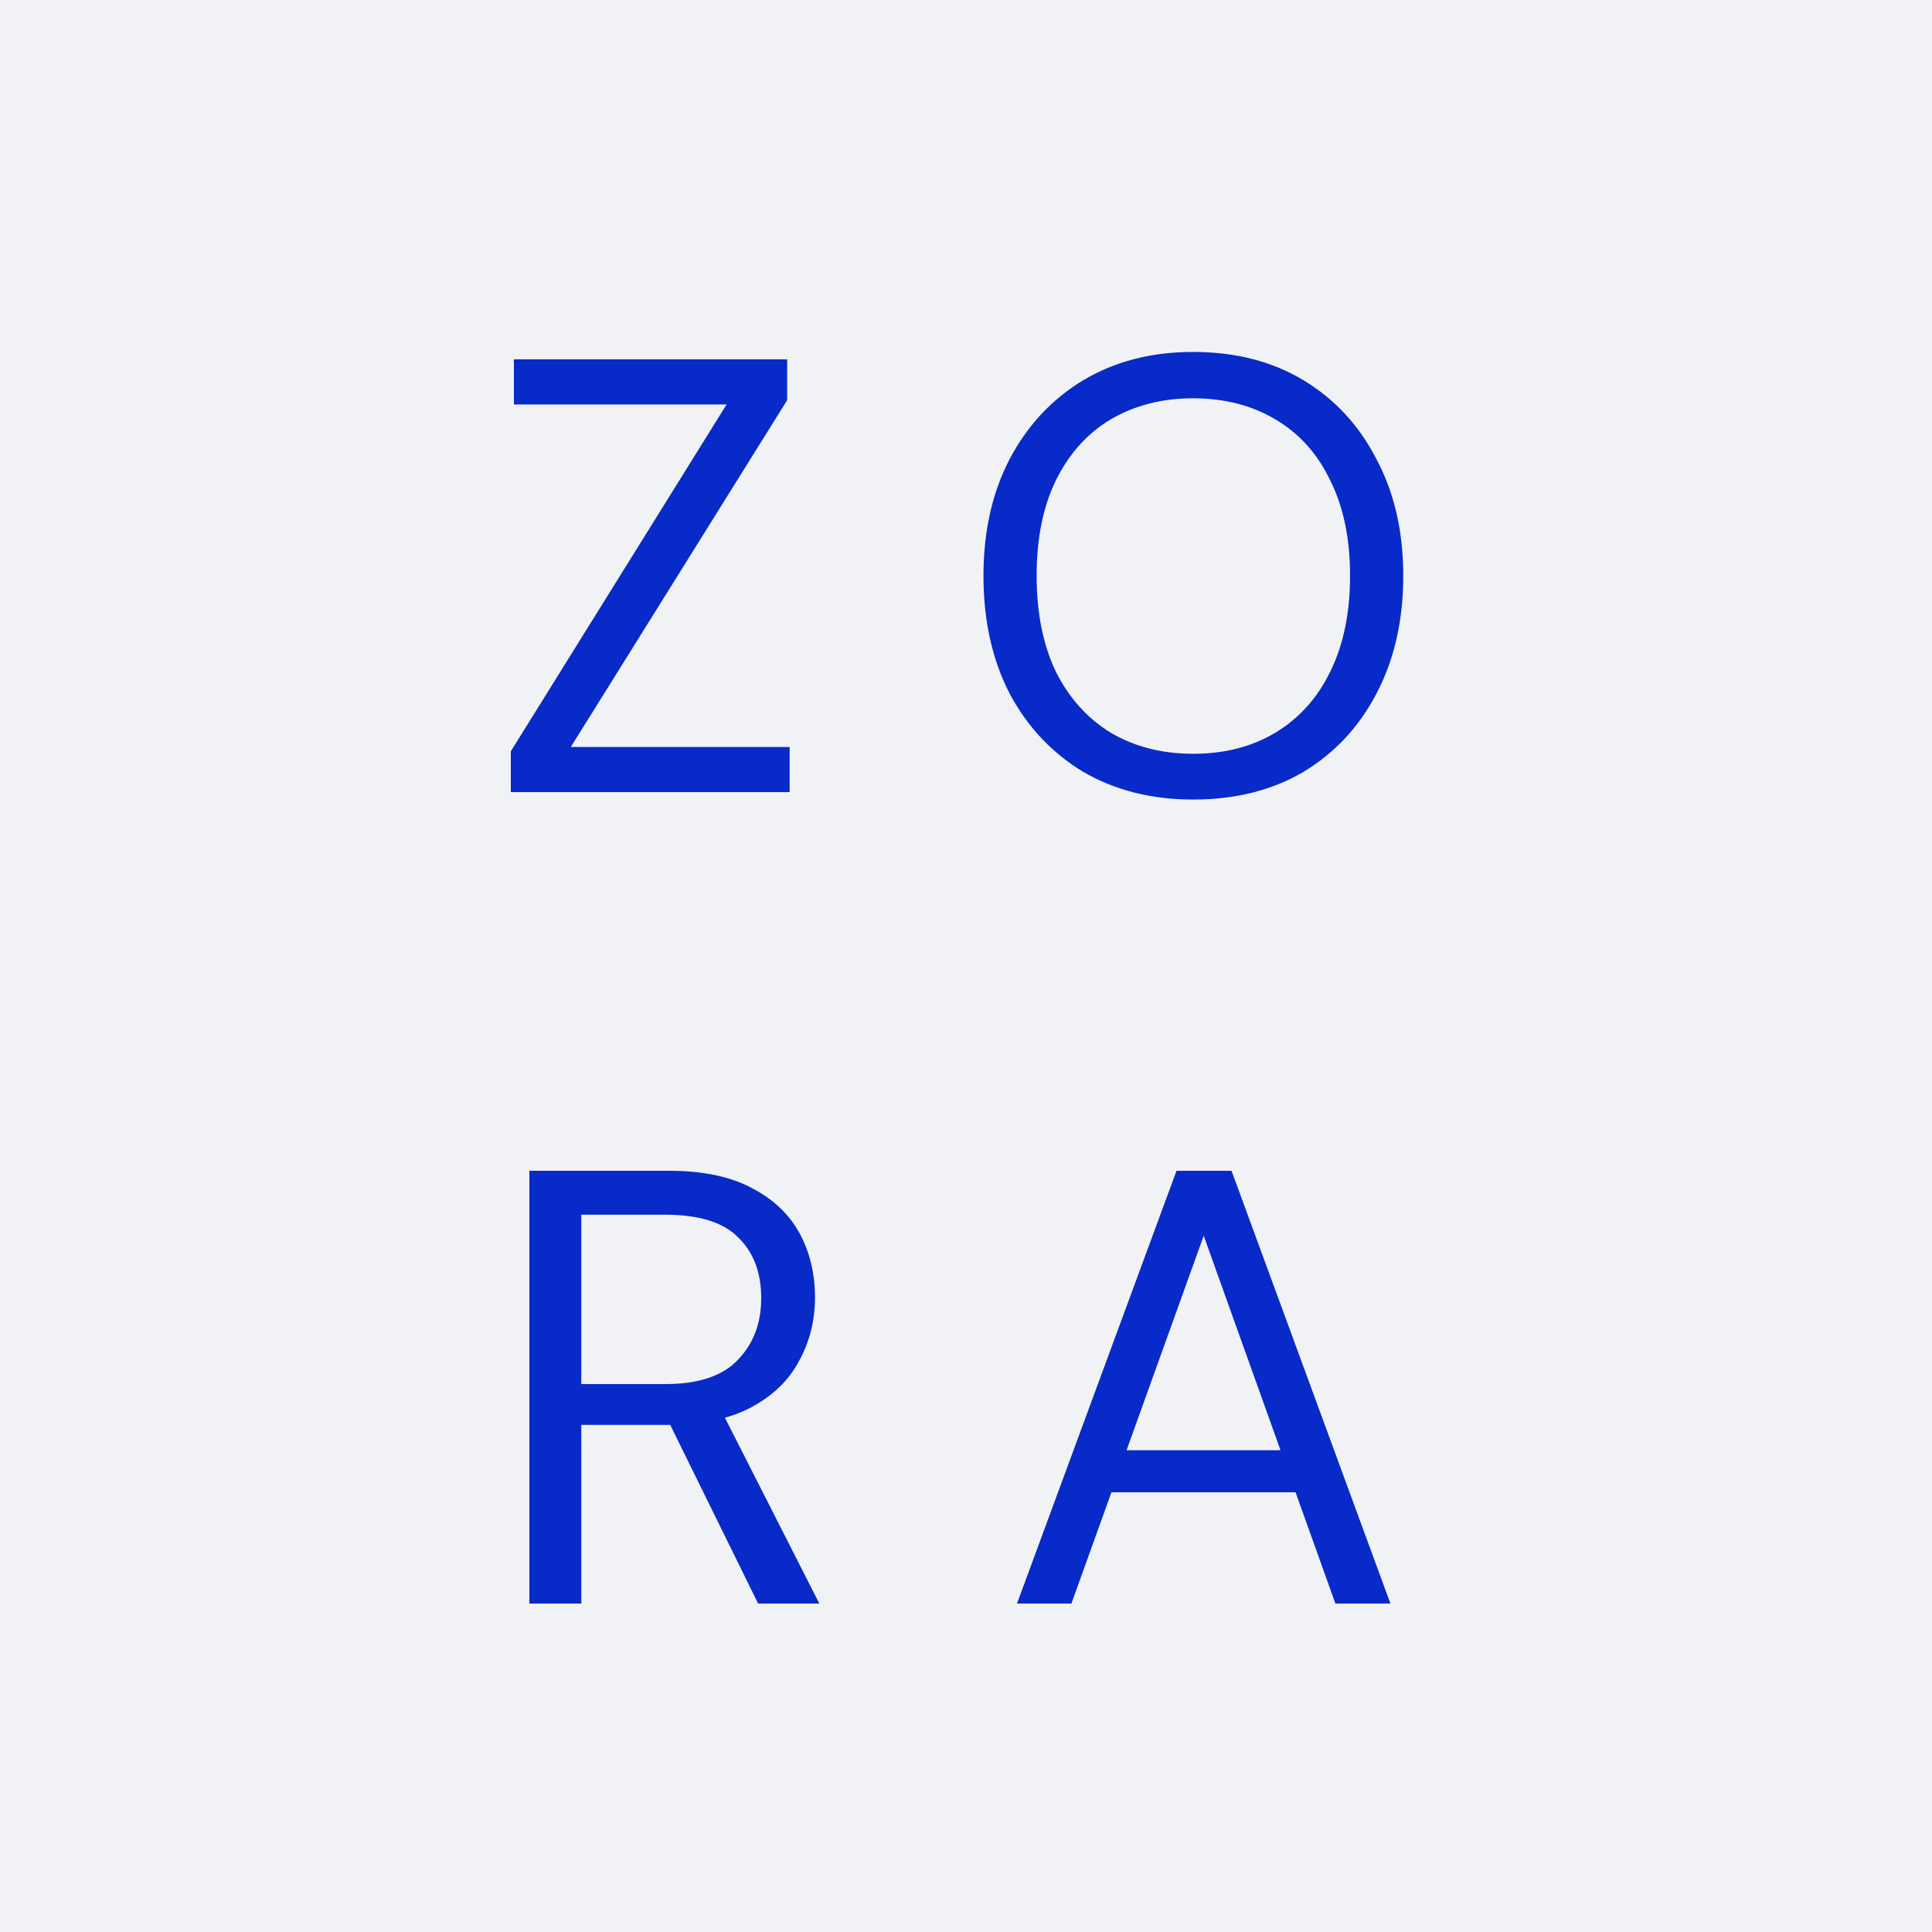 <svg width="100" height="100" viewBox="0 0 100 100" fill="none" xmlns="http://www.w3.org/2000/svg">
<rect width="100" height="100" fill="#F0F2F5"/>
<path d="M26.44 41V38.888L37.608 20.936H26.6V18.6H40.744V20.712L29.544 38.664H40.872V41H26.44ZM61.752 41.384C59.597 41.384 57.698 40.904 56.056 39.944C54.434 38.963 53.165 37.608 52.248 35.88C51.352 34.131 50.904 32.104 50.904 29.8C50.904 27.517 51.352 25.512 52.248 23.784C53.165 22.035 54.434 20.669 56.056 19.688C57.698 18.707 59.597 18.216 61.752 18.216C63.949 18.216 65.858 18.707 67.48 19.688C69.101 20.669 70.359 22.035 71.255 23.784C72.173 25.512 72.632 27.517 72.632 29.8C72.632 32.104 72.173 34.131 71.255 35.88C70.359 37.608 69.101 38.963 67.48 39.944C65.858 40.904 63.949 41.384 61.752 41.384ZM61.752 39.016C63.373 39.016 64.791 38.653 66.007 37.928C67.245 37.181 68.194 36.125 68.856 34.76C69.538 33.373 69.879 31.72 69.879 29.8C69.879 27.88 69.538 26.237 68.856 24.872C68.194 23.485 67.245 22.429 66.007 21.704C64.791 20.979 63.373 20.616 61.752 20.616C60.151 20.616 58.733 20.979 57.495 21.704C56.279 22.429 55.33 23.485 54.648 24.872C53.986 26.237 53.656 27.88 53.656 29.8C53.656 31.72 53.986 33.373 54.648 34.76C55.33 36.125 56.279 37.181 57.495 37.928C58.733 38.653 60.151 39.016 61.752 39.016ZM27.4 83V60.6H34.632C36.381 60.6 37.811 60.899 38.92 61.496C40.029 62.072 40.851 62.851 41.384 63.832C41.917 64.813 42.184 65.923 42.184 67.16C42.184 68.355 41.907 69.453 41.352 70.456C40.819 71.459 39.987 72.259 38.856 72.856C37.725 73.453 36.275 73.752 34.504 73.752H30.088V83H27.4ZM39.24 83L34.312 72.984H37.32L42.408 83H39.24ZM30.088 71.64H34.44C36.147 71.64 37.395 71.224 38.184 70.392C38.995 69.56 39.4 68.493 39.4 67.192C39.4 65.869 39.005 64.824 38.216 64.056C37.448 63.267 36.179 62.872 34.408 62.872H30.088V71.64ZM52.64 83L60.896 60.6H63.744L71.968 83H69.12L62.304 63.96L55.456 83H52.64ZM56.416 77.24L57.184 75.064H67.328L68.096 77.24H56.416Z" fill="#072AC8"/>
</svg>
